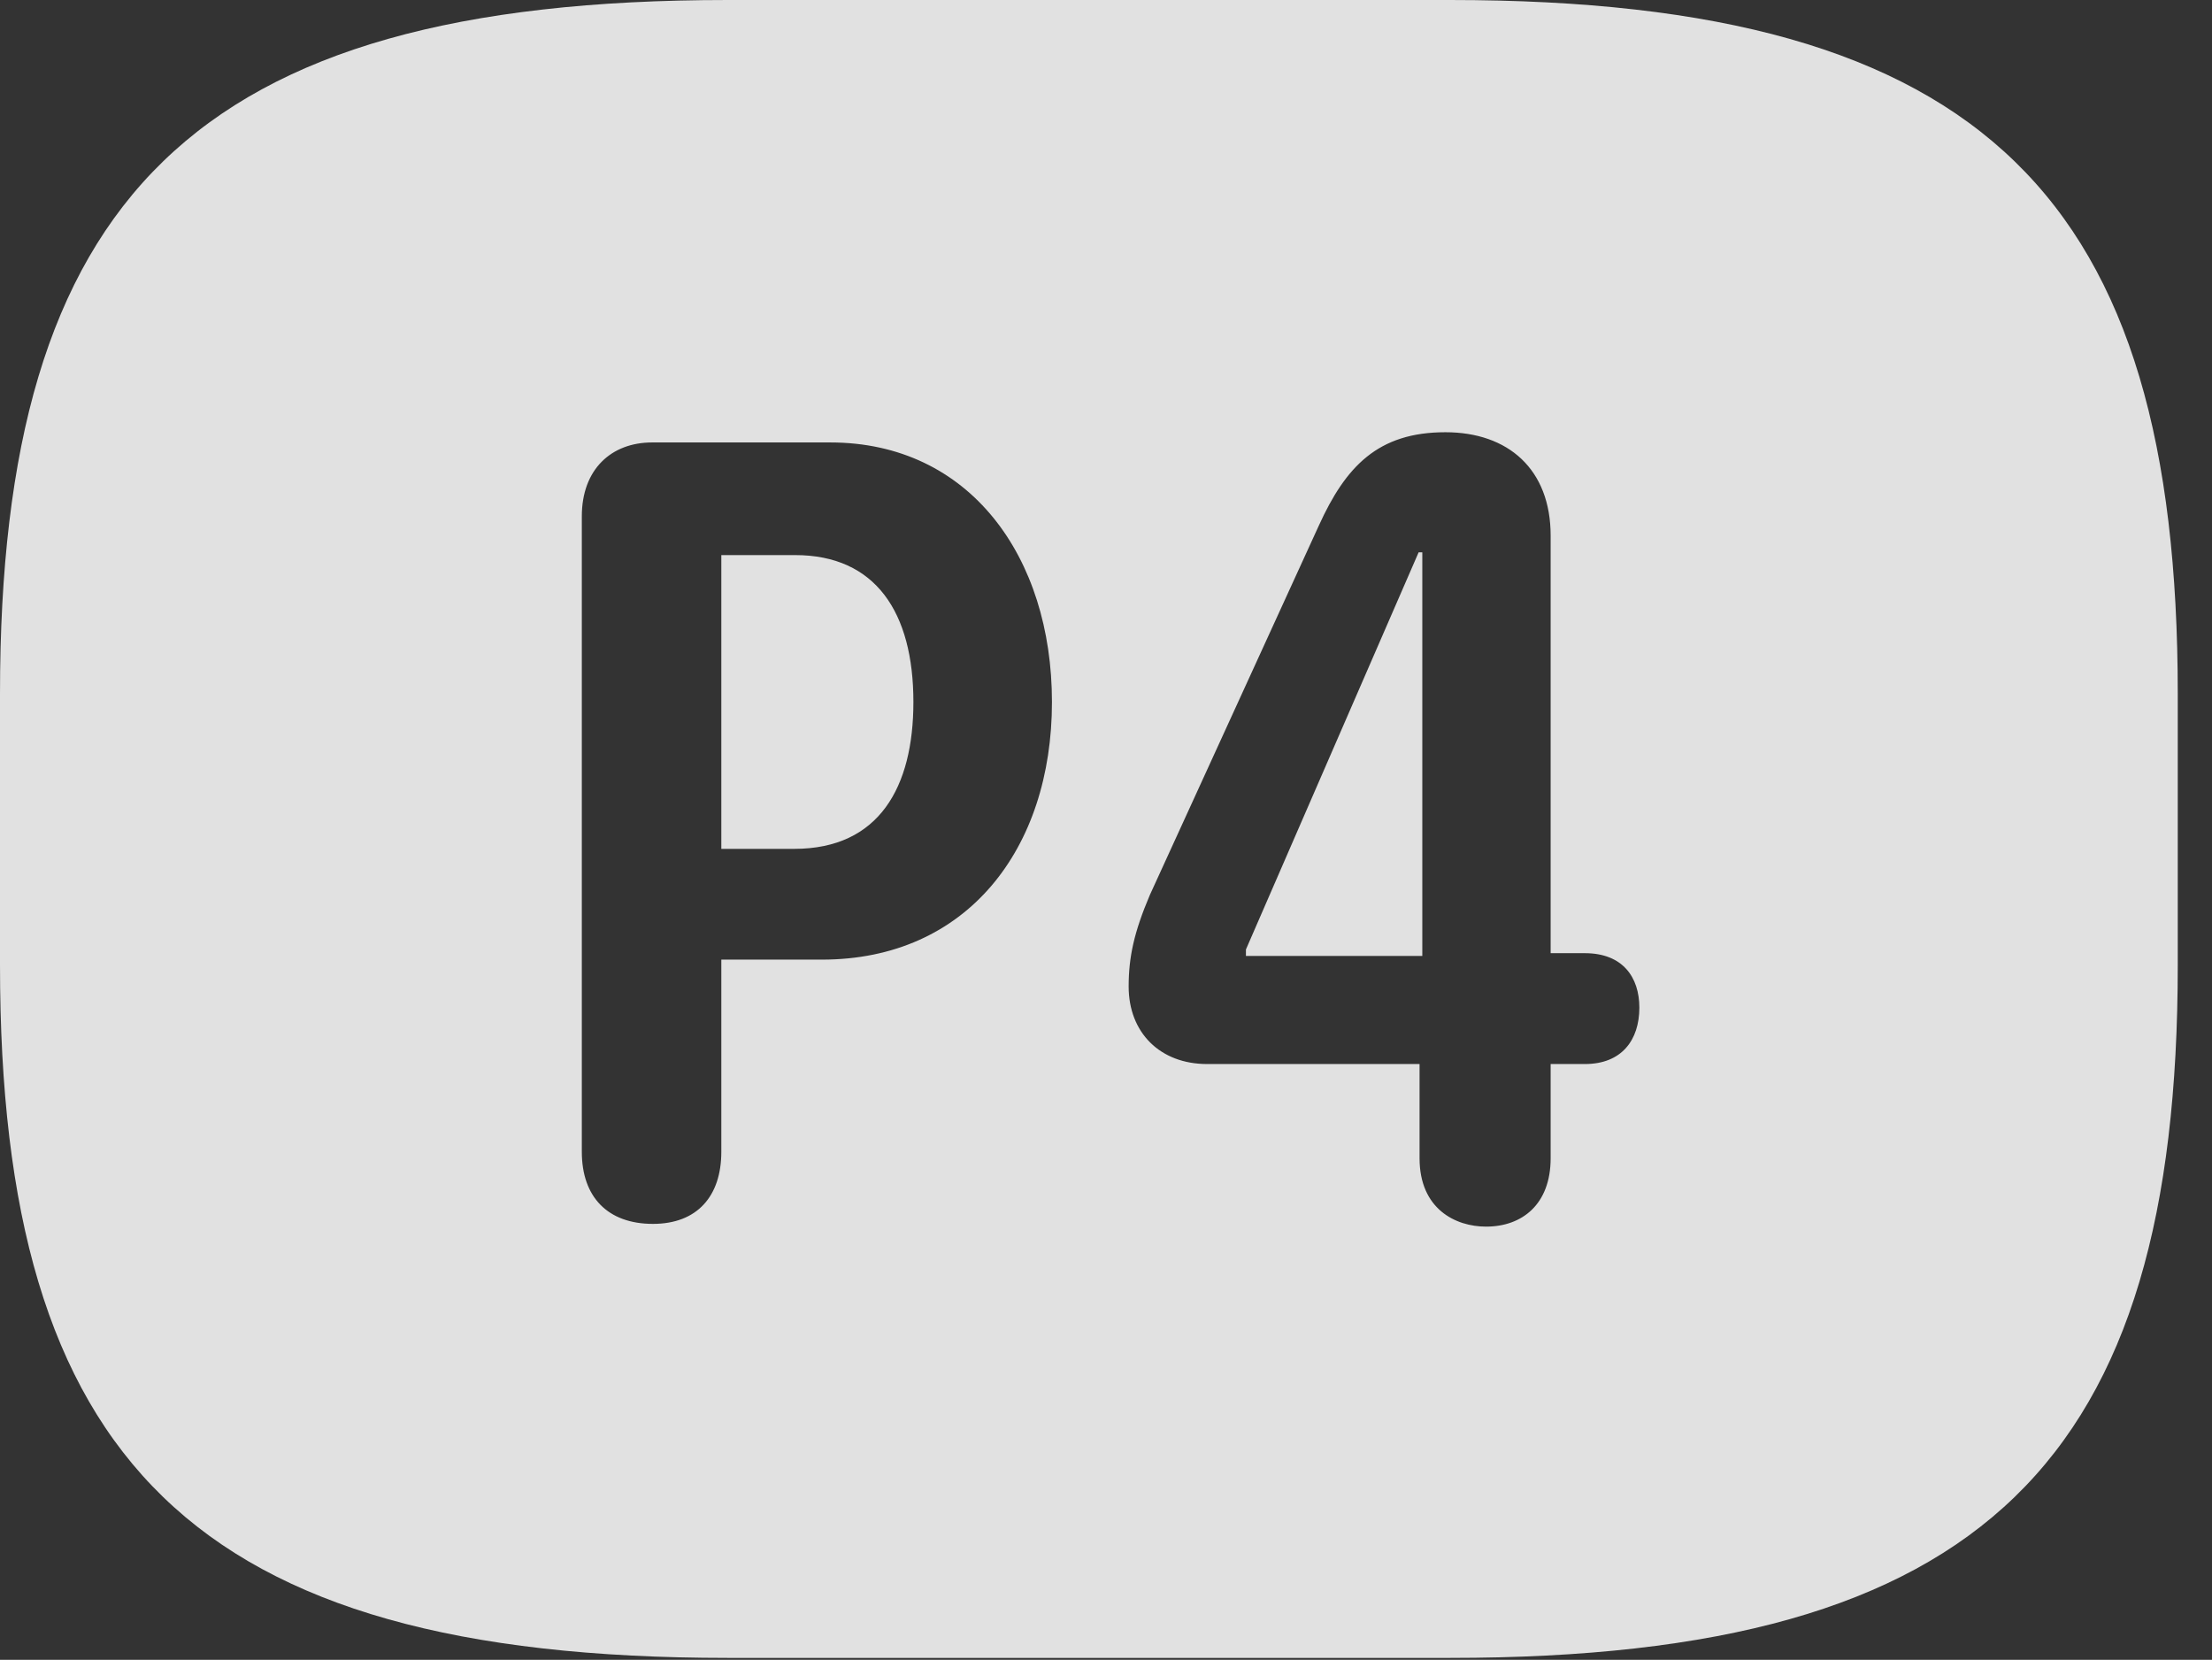 <?xml version="1.0" encoding="UTF-8"?>
<!--Generator: Apple Native CoreSVG 326-->
<!DOCTYPE svg
PUBLIC "-//W3C//DTD SVG 1.1//EN"
       "http://www.w3.org/Graphics/SVG/1.1/DTD/svg11.dtd">
<svg version="1.1" xmlns="http://www.w3.org/2000/svg" xmlns:xlink="http://www.w3.org/1999/xlink" viewBox="0 0 23.389 17.549">
 <rect x="0" y="0" width="23.389" height="17.549" fill="#333333" stroke="none"/>
 <g>
  <rect height="17.549" opacity="0" width="23.389" x="0" y="0"/>
  <path d="M23.027 7.334L23.027 10.205C23.027 15.43 20.996 17.529 15.332 17.529L7.695 17.529C2.031 17.529 0 15.43 0 10.205L0 7.334C0 2.109 2.031 0 7.695 0L15.332 0C20.996 0 23.027 2.109 23.027 7.334ZM13.945 5.557L12.158 9.463C11.992 9.854 11.934 10.117 11.934 10.43C11.934 10.918 12.266 11.25 12.764 11.25L15.01 11.25L15.01 12.246C15.01 12.783 15.391 12.969 15.713 12.969C16.094 12.969 16.396 12.734 16.396 12.246L16.396 11.25L16.758 11.25C17.148 11.25 17.334 10.996 17.334 10.654C17.334 10.332 17.158 10.078 16.758 10.078L16.396 10.078L16.396 5.664C16.396 4.961 15.947 4.57 15.283 4.57C14.57 4.57 14.229 4.932 13.945 5.557ZM6.895 4.678C6.465 4.678 6.152 4.961 6.152 5.459L6.152 12.178C6.152 12.656 6.426 12.94 6.904 12.94C7.373 12.94 7.627 12.646 7.627 12.178L7.627 10.146L8.691 10.146C10.225 10.146 11.123 8.975 11.123 7.422C11.123 5.889 10.254 4.678 8.779 4.678ZM15.039 10.107L13.174 10.107L13.174 10.039L15 5.84L15.039 5.84ZM9.658 7.422C9.658 8.32 9.297 8.975 8.398 8.975L7.627 8.975L7.627 5.869L8.408 5.869C9.258 5.869 9.658 6.475 9.658 7.422Z" fill="white" fill-opacity="0.85"/>
 </g>
</svg>
